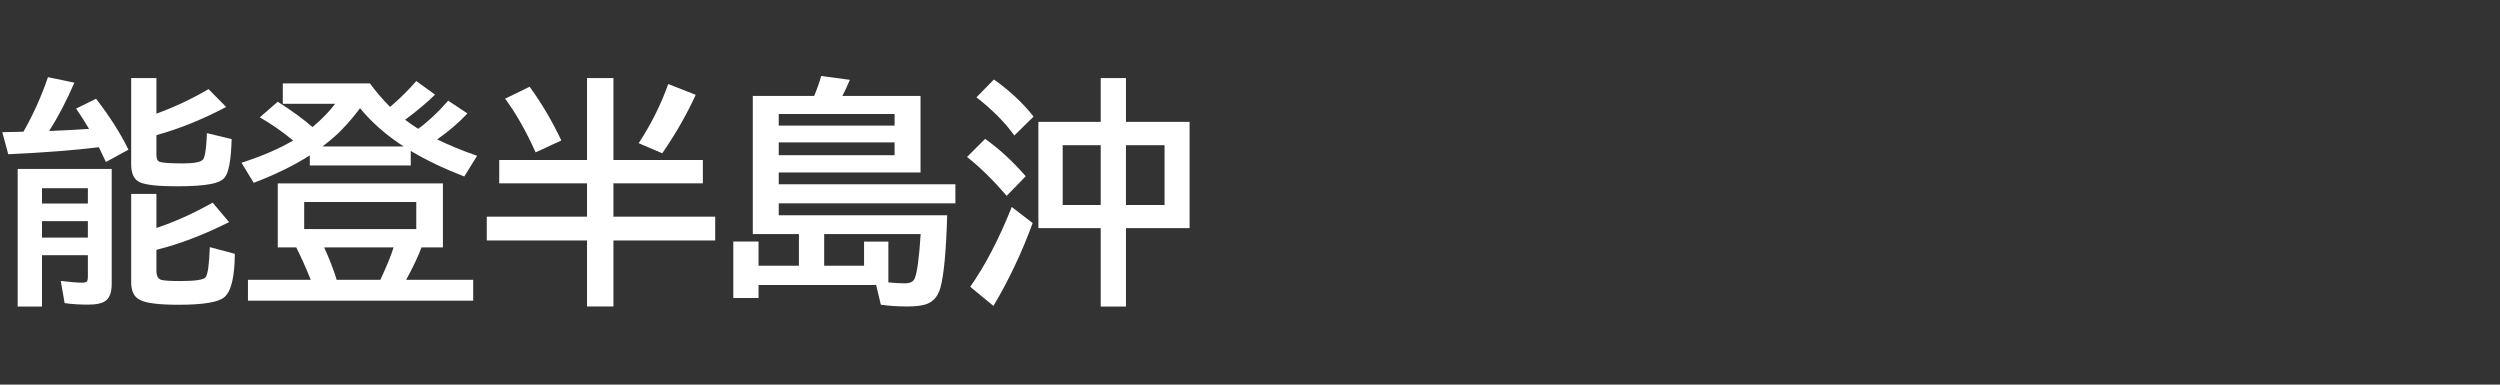 <svg version="1.1" xmlns="http://www.w3.org/2000/svg" xmlns:xlink="http://www.w3.org/1999/xlink" width="208" height="32" viewBox="0,0,208,32"><rect x="0" y="0" width="208" height="32" fill="#333333" stroke="none"/><g transform="translate(-240,-164)"><g data-paper-data="{&quot;isPaintingLayer&quot;:true}" fill-rule="nonzero" stroke="none" stroke-linecap="butt" stroke-linejoin="miter" stroke-miterlimit="10" stroke-dasharray="" stroke-dashoffset="0" style="mix-blend-mode: normal"><path d="M240,196v-32h208v32z" fill="none" stroke-width="0"></path><path d="M241.95,174.96c0.814,-1.426 1.494,-2.939 2.041,-4.541l2.197,0.459c-0.632,1.471 -1.331,2.812 -2.1,4.023c0.397,-0.02 1.009,-0.049 1.836,-0.088c0.072,0 0.566,-0.029 1.484,-0.088l-0.059,-0.098c-0.293,-0.501 -0.632,-1.032 -1.016,-1.592l1.66,-0.82c1.139,1.478 2.038,2.891 2.695,4.238l-1.875,1.025c-0.169,-0.365 -0.365,-0.775 -0.586,-1.23c-2.057,0.254 -4.57,0.449 -7.539,0.586l-0.498,-1.836c0.254,0 0.84,-0.013 1.758,-0.039zM249.294,178.056v9.561c0,0.671 -0.16,1.133 -0.479,1.387c-0.286,0.228 -0.778,0.342 -1.475,0.342c-0.716,0 -1.37,-0.042 -1.963,-0.127l-0.322,-1.846c0.807,0.098 1.4,0.146 1.777,0.146c0.241,0 0.384,-0.049 0.43,-0.146c0.033,-0.078 0.049,-0.199 0.049,-0.361v-1.777h-3.818v4.268h-2.022v-11.445zM243.493,179.657v1.279h3.818v-1.279zM243.493,182.401v1.367h3.818v-1.367zM253.014,173.456c1.517,-0.553 2.962,-1.234 4.336,-2.041l1.465,1.484c-1.973,1.042 -3.906,1.823 -5.801,2.344v1.65c0,0.326 0.094,0.518 0.283,0.576c0.26,0.085 0.902,0.127 1.924,0.127c0.879,0 1.426,-0.098 1.641,-0.293c0.169,-0.156 0.28,-0.745 0.332,-1.768c0.007,-0.195 0.013,-0.348 0.019,-0.459l2.061,0.498c-0.052,1.758 -0.251,2.829 -0.596,3.213c-0.221,0.247 -0.589,0.42 -1.103,0.518c-0.658,0.13 -1.618,0.195 -2.881,0.195c-1.582,0 -2.614,-0.117 -3.096,-0.352c-0.456,-0.228 -0.684,-0.719 -0.684,-1.475v-7.178h2.1zM253.014,182.968c1.523,-0.508 3.083,-1.211 4.678,-2.109l1.367,1.621c-2.116,1.061 -4.131,1.829 -6.045,2.305v1.748c0,0.423 0.137,0.674 0.41,0.752c0.208,0.065 0.745,0.098 1.611,0.098c1.211,0 1.901,-0.104 2.07,-0.312c0.182,-0.221 0.299,-1.058 0.352,-2.51l2.08,0.557c-0.013,1.934 -0.306,3.138 -0.879,3.613c-0.501,0.417 -1.768,0.625 -3.799,0.625c-1.608,0 -2.673,-0.13 -3.193,-0.391c-0.501,-0.241 -0.752,-0.729 -0.752,-1.465v-7.363h2.1z" fill="#ffffff" stroke-width="1"></path><path d="M274.79,174.72c0.827,-0.599 1.66,-1.38 2.5,-2.344l1.602,1.064c-0.729,0.775 -1.569,1.494 -2.519,2.158c0.892,0.443 1.999,0.898 3.32,1.367l-1.065,1.719c-1.699,-0.658 -3.184,-1.367 -4.453,-2.129v1.211h-8.398v-0.84c-1.302,0.833 -2.858,1.595 -4.668,2.285l-1.016,-1.67c1.732,-0.56 3.164,-1.178 4.297,-1.855l-0.098,-0.078c-0.866,-0.703 -1.758,-1.318 -2.676,-1.846l1.494,-1.299c1.191,0.762 2.155,1.465 2.891,2.109c0.762,-0.638 1.39,-1.283 1.885,-1.934h-4.356v-1.699h7.246c0.54,0.729 1.1,1.38 1.68,1.953l0.205,-0.176c0.71,-0.612 1.367,-1.27 1.973,-1.973l1.562,1.133c-0.664,0.651 -1.494,1.348 -2.49,2.09c0.332,0.247 0.693,0.498 1.084,0.752zM266.831,176.185h6.748c-1.465,-0.957 -2.673,-2.018 -3.623,-3.184c-0.755,1.016 -1.514,1.849 -2.275,2.5c-0.241,0.208 -0.524,0.436 -0.85,0.684zM275.073,184.583c-0.299,0.781 -0.726,1.68 -1.279,2.695h5.576v1.738h-18.74v-1.738h5.225c-0.449,-1.107 -0.853,-2.005 -1.211,-2.695h-1.533v-5.322h13.74v5.322zM272.749,184.583h-5.781c0.397,0.859 0.732,1.716 1.006,2.568l0.029,0.127h3.643l0.068,-0.146c0.469,-1.009 0.814,-1.859 1.035,-2.549zM265.308,180.804v2.256h9.326v-2.256z" fill="#ffffff" stroke-width="1"></path><path d="M288.84,177.31v-6.816h2.197v6.816h7.441v1.943h-7.441v2.773h8.467v1.982h-8.467v5.488h-2.197v-5.488h-8.34v-1.982h8.34v-2.773h-7.305v-1.943zM284.563,176.675c-0.807,-1.79 -1.654,-3.278 -2.539,-4.463l2.041,-0.996c1.003,1.38 1.881,2.871 2.637,4.473zM293.137,175.914c1.029,-1.563 1.849,-3.203 2.461,-4.922l2.285,0.898c-0.736,1.615 -1.663,3.236 -2.783,4.863z" fill="#ffffff" stroke-width="1"></path><path d="M307.74,171.98c0.241,-0.579 0.436,-1.133 0.586,-1.66l2.383,0.322c-0.228,0.54 -0.436,0.986 -0.625,1.338h6.504v6.367h-11.797v0.986h14.697v1.582h-14.697v0.996h14.014c-0.085,2.982 -0.273,4.994 -0.566,6.035c-0.189,0.664 -0.544,1.104 -1.065,1.318c-0.371,0.156 -0.937,0.234 -1.699,0.234c-0.781,0 -1.51,-0.049 -2.188,-0.146l-0.391,-1.641h-9.785v1.084h-2.1v-4.697h2.1v2.012h3.359v-2.637h-3.838v-11.494zM311.89,186.111v-2.012h2.022v3.398c0.54,0.052 0.99,0.078 1.348,0.078c0.443,0 0.719,-0.127 0.83,-0.381c0.215,-0.475 0.384,-1.716 0.508,-3.721h-8.027v2.637zM304.791,173.484v0.967h9.639v-0.967zM304.791,175.847v1.064h9.639v-1.064z" fill="#ffffff" stroke-width="1"></path><path d="M331.58,174.14v-3.643h2.1v3.643h5.293v8.838h-5.293v6.523h-2.1v-6.523h-5.186v-8.838zM328.416,176.083v4.971h3.164v-4.971zM336.892,181.054v-4.971h-3.213v4.971zM324.392,175.273c-0.794,-1.107 -1.846,-2.165 -3.154,-3.174l1.455,-1.484c1.302,0.918 2.402,1.947 3.301,3.086zM323.758,180.292c-1.133,-1.315 -2.233,-2.393 -3.301,-3.232l1.504,-1.504c1.139,0.801 2.266,1.836 3.379,3.106zM320.721,187.861c1.25,-1.777 2.402,-3.991 3.457,-6.641l1.738,1.338c-0.892,2.441 -1.979,4.74 -3.262,6.894z" fill="#ffffff" stroke-width="1"></path></g></g></svg>